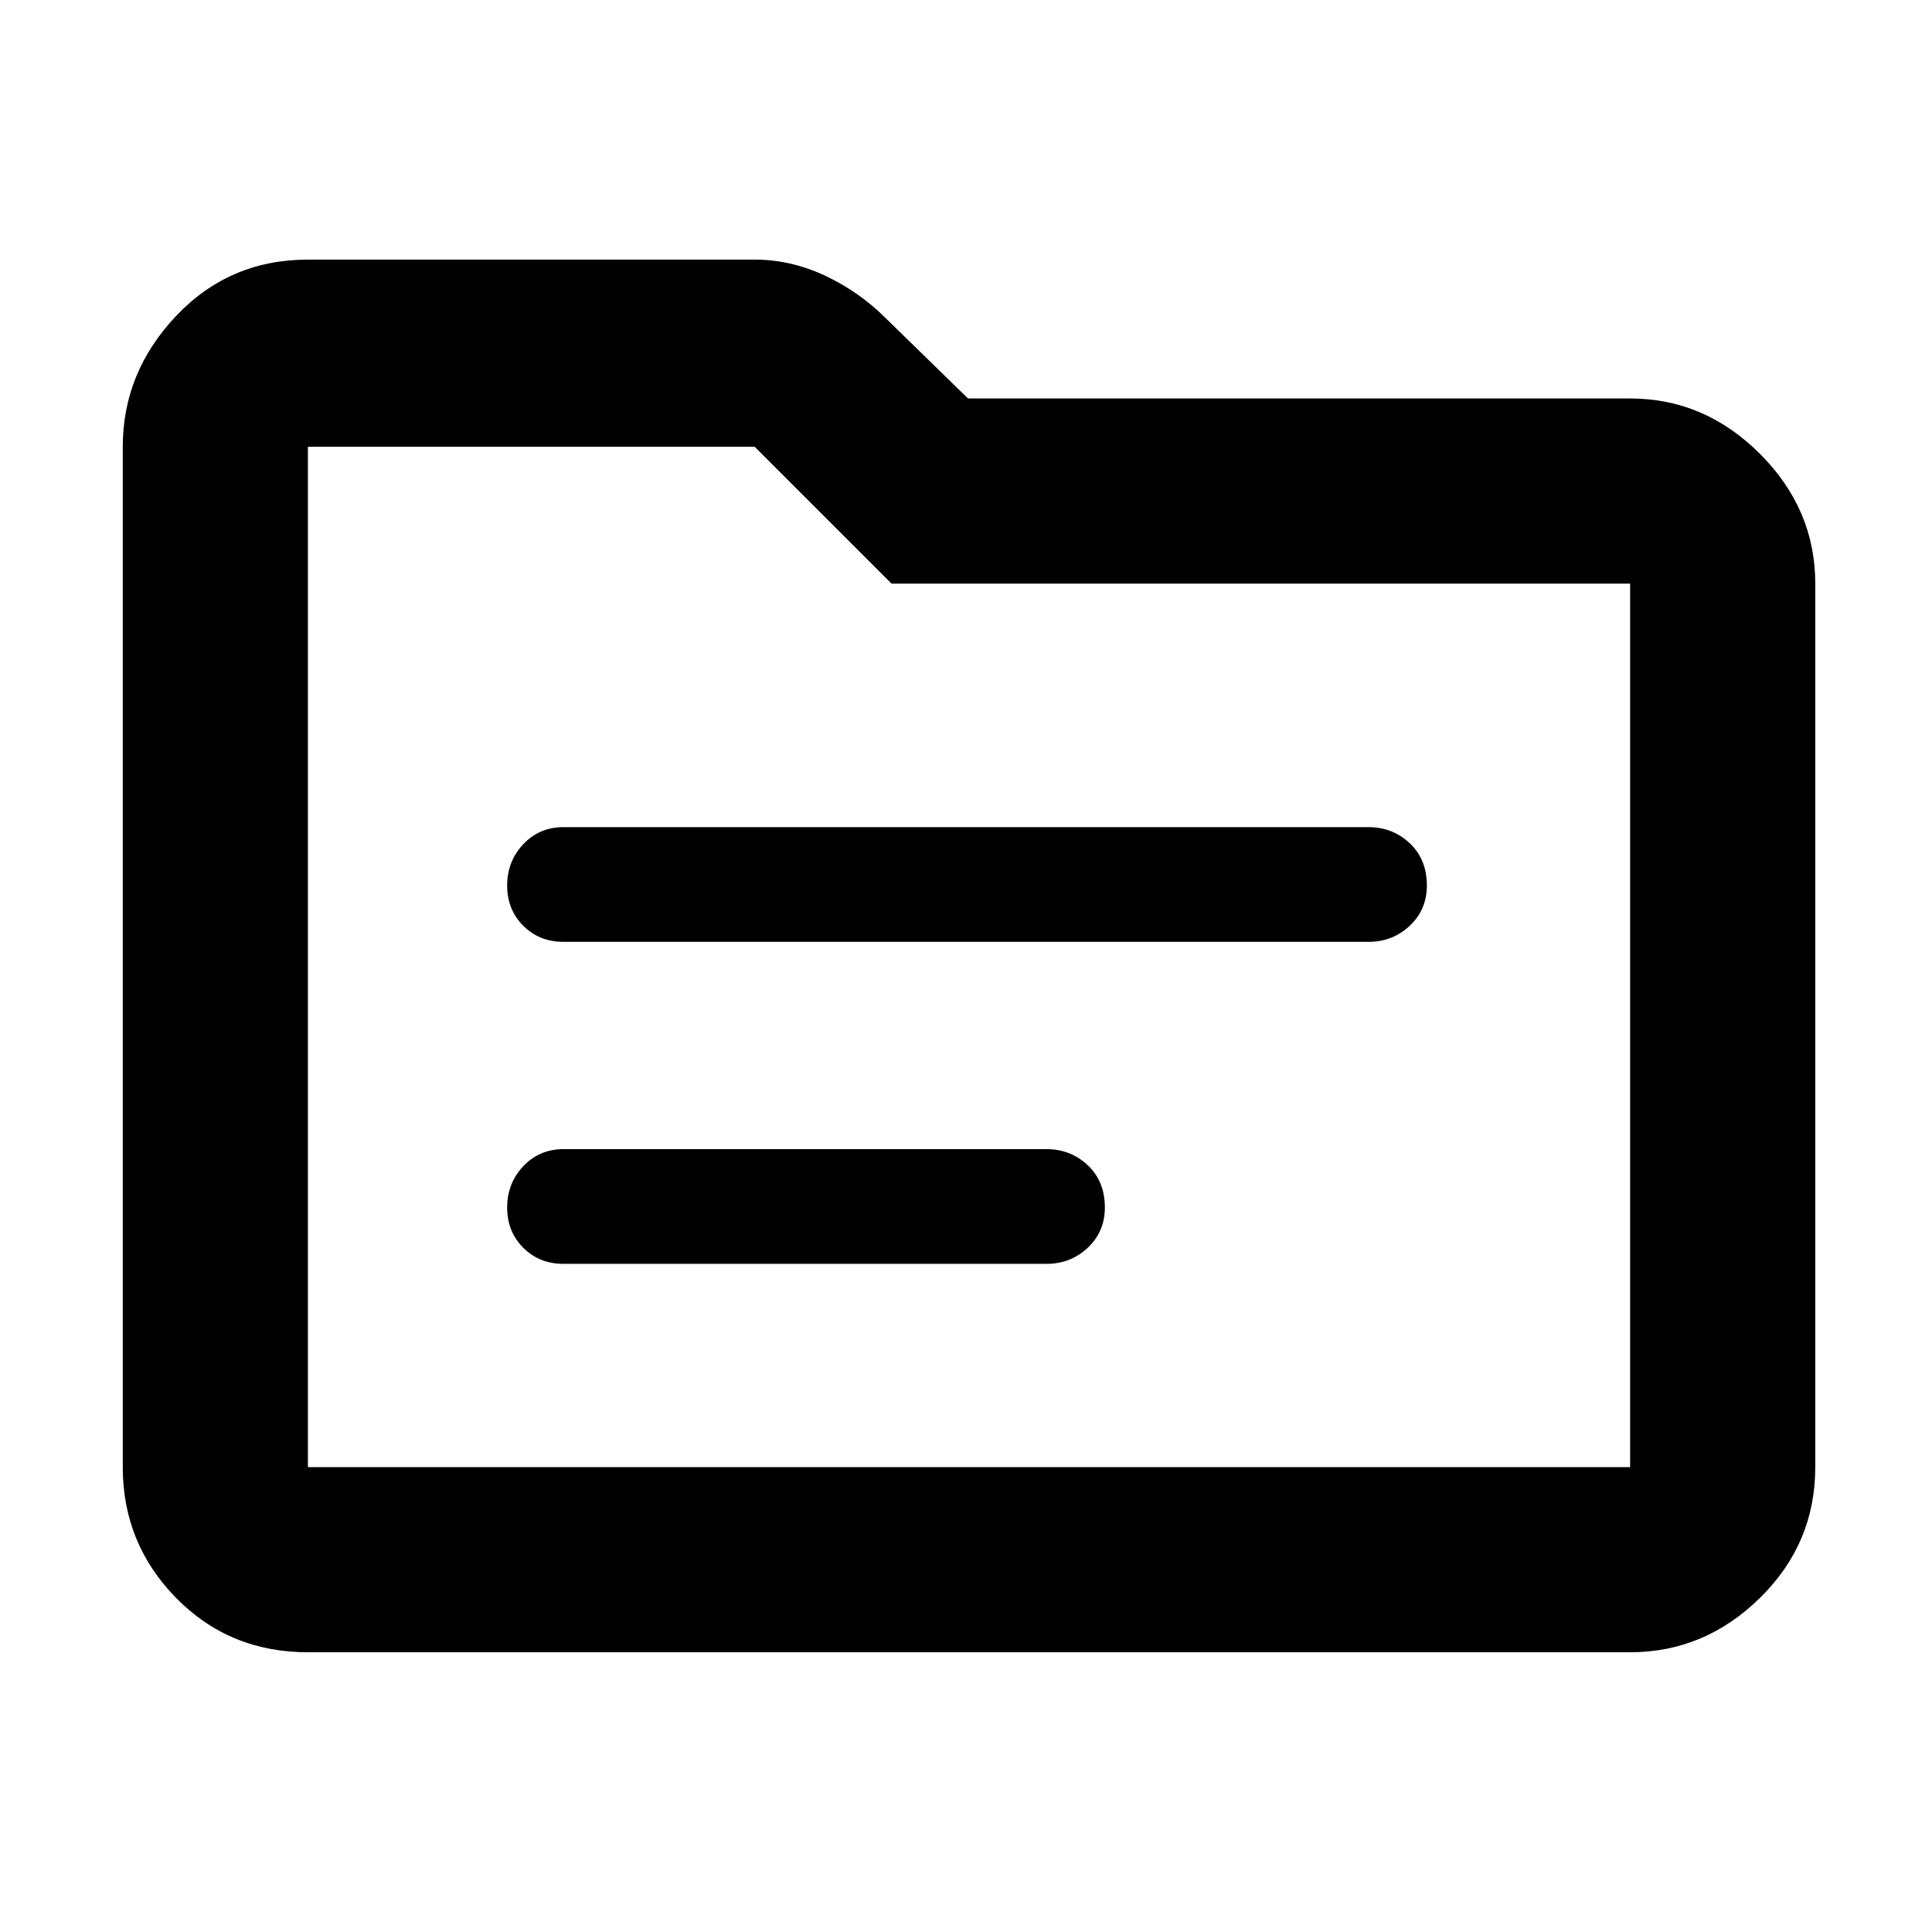 <svg xmlns="http://www.w3.org/2000/svg" height="48" width="48"><path d="M14 23.4H34Q34.6 23.4 35.025 23Q35.45 22.6 35.45 22Q35.45 21.35 35.025 20.95Q34.6 20.55 34 20.55H14Q13.4 20.55 13 20.975Q12.6 21.4 12.6 22Q12.6 22.6 13 23Q13.4 23.4 14 23.4ZM14 31.4H26Q26.6 31.4 27.025 31Q27.45 30.6 27.45 30Q27.45 29.35 27.025 28.95Q26.6 28.55 26 28.55H14Q13.4 28.55 13 28.975Q12.6 29.4 12.6 30Q12.6 30.6 13 31Q13.4 31.4 14 31.4ZM7.65 41.05Q5.7 41.05 4.375 39.7Q3.05 38.35 3.05 36.45V11.1Q3.05 9.25 4.375 7.85Q5.7 6.45 7.65 6.45H18.75Q19.65 6.45 20.5 6.85Q21.35 7.25 22 7.9L24.05 9.9H40.5Q42.35 9.9 43.725 11.275Q45.1 12.65 45.1 14.5V36.45Q45.1 38.35 43.725 39.7Q42.35 41.05 40.5 41.05ZM7.65 11.1V36.45Q7.65 36.45 7.65 36.45Q7.65 36.45 7.65 36.45H40.5Q40.5 36.45 40.5 36.45Q40.5 36.45 40.5 36.45V14.5Q40.5 14.5 40.5 14.5Q40.5 14.5 40.5 14.5H22.15L18.75 11.1H7.65Q7.65 11.1 7.65 11.1Q7.65 11.1 7.65 11.1ZM7.65 11.1Q7.65 11.1 7.65 11.1Q7.65 11.1 7.65 11.1V14.5Q7.65 14.5 7.65 14.5Q7.65 14.5 7.65 14.5V36.45Q7.65 36.45 7.65 36.45Q7.65 36.45 7.65 36.45Q7.65 36.45 7.65 36.45Q7.65 36.45 7.65 36.45Z"/></svg>